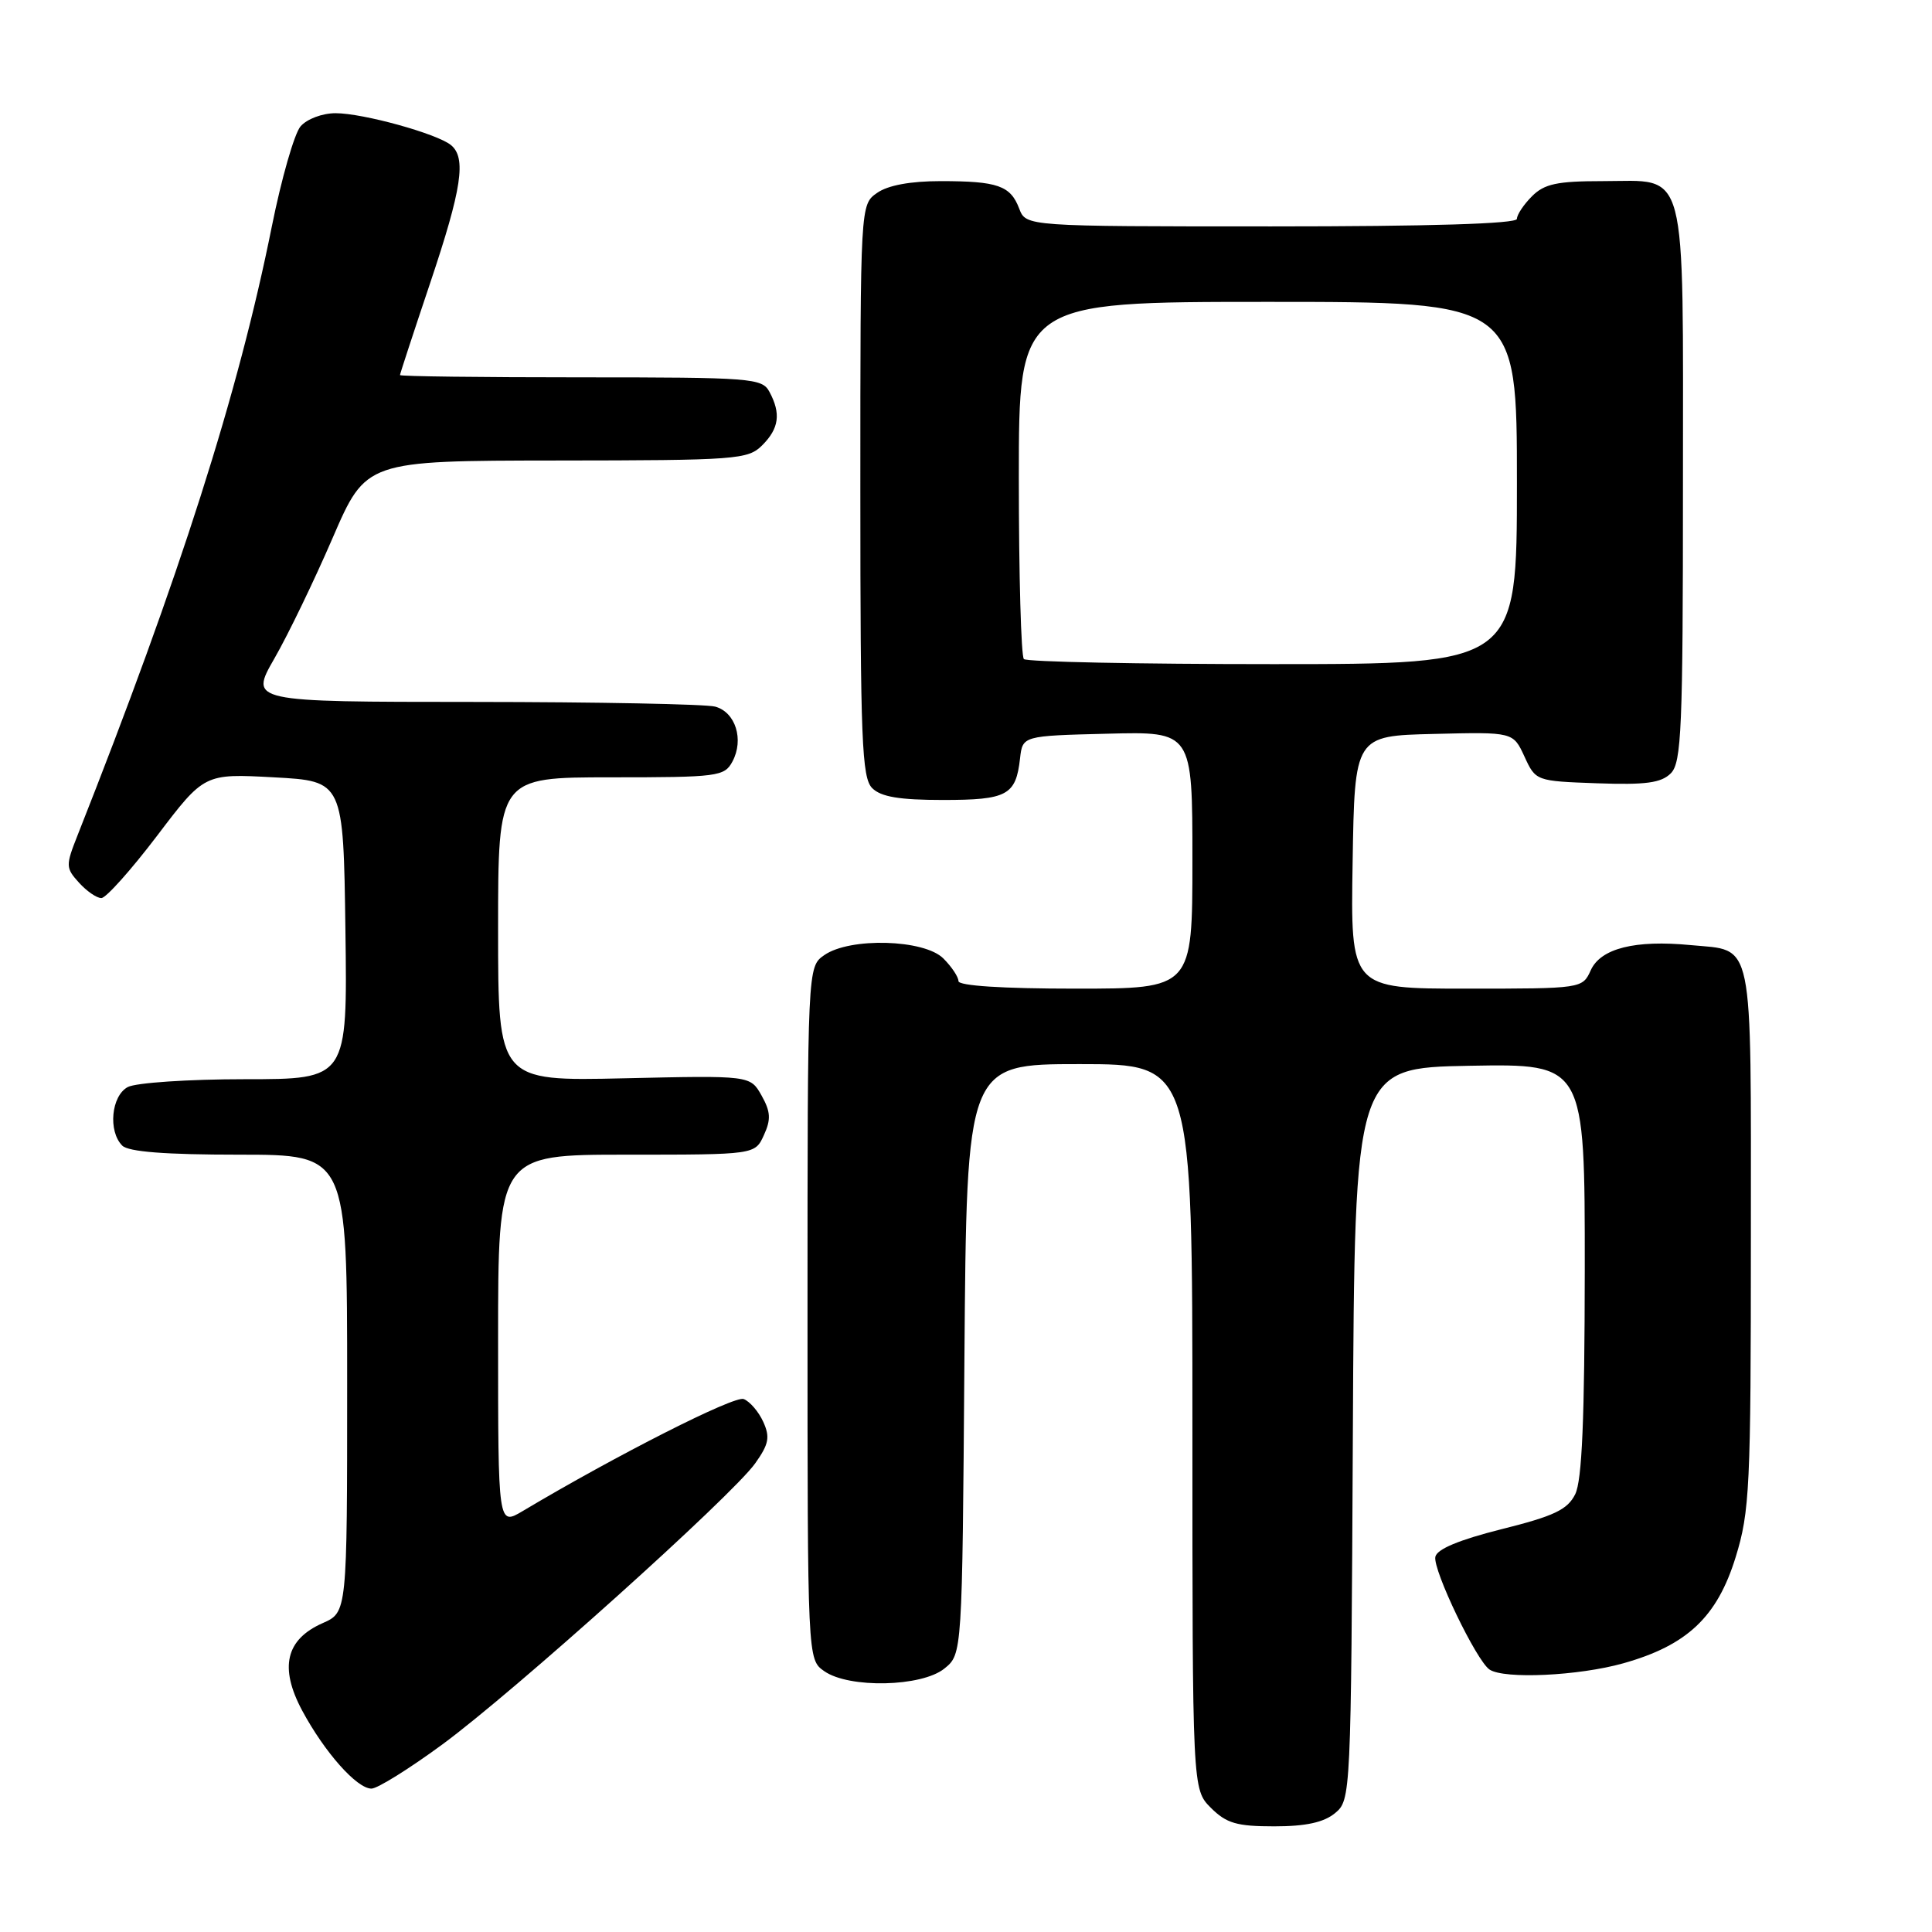 <?xml version="1.0" encoding="UTF-8" standalone="no"?>
<!DOCTYPE svg PUBLIC "-//W3C//DTD SVG 1.1//EN" "http://www.w3.org/Graphics/SVG/1.1/DTD/svg11.dtd" >
<svg xmlns="http://www.w3.org/2000/svg" xmlns:xlink="http://www.w3.org/1999/xlink" version="1.1" viewBox="0 0 256 256">
 <g >
 <path fill="currentColor"
d=" M 176.90 240.25 C 178.99 238.52 179.02 238.04 179.26 190.00 C 179.50 141.50 179.50 141.50 194.75 141.22 C 210.00 140.95 210.00 140.95 209.99 168.22 C 209.97 188.03 209.63 196.18 208.72 198.00 C 207.70 200.04 205.92 200.89 198.98 202.62 C 193.34 204.04 190.40 205.26 190.19 206.29 C 189.85 208.03 195.65 220.10 197.38 221.23 C 199.34 222.52 209.17 222.06 215.08 220.40 C 223.55 218.02 227.53 214.27 229.98 206.34 C 231.85 200.28 232.00 197.10 232.00 164.02 C 232.00 123.67 232.49 126.04 224.02 125.23 C 216.66 124.52 212.11 125.66 210.79 128.55 C 209.68 130.99 209.64 131.00 194.32 131.00 C 178.95 131.00 178.95 131.00 179.23 114.25 C 179.50 97.50 179.50 97.50 190.00 97.25 C 200.50 96.99 200.50 96.99 202.00 100.25 C 203.49 103.49 203.53 103.50 211.64 103.79 C 218.07 104.02 220.12 103.74 221.39 102.47 C 222.81 101.05 223.00 96.57 223.00 64.26 C 223.00 21.17 223.75 24.00 212.35 24.00 C 206.33 24.00 204.64 24.36 203.00 26.00 C 201.90 27.10 201.00 28.45 201.00 29.00 C 201.00 29.65 189.49 30.00 168.48 30.00 C 135.95 30.00 135.95 30.00 135.05 27.64 C 133.89 24.59 132.20 24.00 124.64 24.00 C 120.65 24.00 117.65 24.55 116.22 25.56 C 114.00 27.11 114.00 27.11 114.00 64.99 C 114.00 98.08 114.20 103.06 115.57 104.43 C 116.73 105.59 119.19 106.00 124.95 106.00 C 133.46 106.00 134.61 105.38 135.16 100.50 C 135.50 97.50 135.50 97.50 146.75 97.22 C 158.00 96.93 158.00 96.93 158.00 113.97 C 158.00 131.00 158.00 131.00 142.50 131.00 C 132.83 131.00 127.00 130.62 127.00 130.00 C 127.00 129.45 126.10 128.10 125.00 127.00 C 122.46 124.46 112.62 124.18 109.22 126.56 C 107.00 128.11 107.00 128.11 107.00 174.00 C 107.00 219.89 107.00 219.89 109.22 221.44 C 112.50 223.74 122.13 223.53 125.14 221.09 C 127.50 219.18 127.50 219.18 127.79 180.09 C 128.09 141.00 128.09 141.00 143.04 141.00 C 158.00 141.00 158.00 141.00 158.00 189.05 C 158.00 237.09 158.00 237.09 160.45 239.55 C 162.51 241.60 163.88 242.00 168.84 242.00 C 173.02 242.00 175.41 241.48 176.90 240.25 Z  M 58.57 231.18 C 68.07 224.21 96.98 198.23 100.06 193.91 C 101.88 191.35 102.06 190.43 101.13 188.39 C 100.52 187.05 99.35 185.69 98.54 185.38 C 97.31 184.90 81.68 192.82 69.25 200.23 C 66.00 202.16 66.00 202.16 66.00 177.58 C 66.00 153.00 66.00 153.00 83.02 153.00 C 100.04 153.00 100.04 153.00 101.22 150.41 C 102.18 148.32 102.11 147.30 100.91 145.16 C 99.41 142.50 99.41 142.50 82.71 142.88 C 66.00 143.26 66.00 143.26 66.00 123.13 C 66.00 103.00 66.00 103.00 80.96 103.00 C 95.13 103.00 95.99 102.89 97.05 100.91 C 98.61 98.00 97.46 94.36 94.76 93.63 C 93.52 93.30 79.13 93.02 62.78 93.01 C 33.06 93.00 33.06 93.00 36.36 87.25 C 38.18 84.09 41.65 76.90 44.08 71.27 C 48.50 61.05 48.50 61.05 73.75 61.02 C 97.65 61.00 99.11 60.89 101.00 59.00 C 103.23 56.77 103.50 54.80 101.96 51.93 C 100.99 50.10 99.63 50.00 76.96 50.00 C 63.78 50.00 53.00 49.87 53.00 49.70 C 53.00 49.54 54.80 44.05 57.00 37.50 C 61.20 24.99 61.82 20.91 59.75 19.22 C 57.89 17.71 48.10 15.00 44.47 15.00 C 42.70 15.00 40.66 15.77 39.82 16.75 C 39.00 17.71 37.29 23.68 36.02 30.00 C 31.58 52.14 23.84 76.39 10.27 110.70 C 8.69 114.69 8.70 115.01 10.46 116.95 C 11.48 118.08 12.81 119.00 13.43 119.00 C 14.04 119.00 17.36 115.29 20.81 110.75 C 27.07 102.50 27.07 102.50 36.29 103.00 C 45.50 103.50 45.50 103.50 45.77 123.25 C 46.04 143.00 46.04 143.00 32.46 143.00 C 24.98 143.00 18.00 143.47 16.93 144.04 C 14.74 145.21 14.30 149.90 16.20 151.80 C 17.02 152.62 21.91 153.00 31.70 153.00 C 46.00 153.00 46.00 153.00 46.00 183.32 C 46.00 213.64 46.00 213.64 42.76 215.07 C 37.86 217.23 36.99 220.96 40.04 226.66 C 43.01 232.19 47.28 237.00 49.22 237.00 C 50.01 237.00 54.21 234.38 58.57 231.18 Z  M 135.67 87.33 C 135.30 86.97 135.00 76.17 135.00 63.33 C 135.00 40.00 135.00 40.00 168.00 40.00 C 201.00 40.00 201.00 40.00 201.00 64.00 C 201.00 88.00 201.00 88.00 168.67 88.00 C 150.88 88.00 136.03 87.70 135.67 87.33 Z "/>
</g>
</svg>